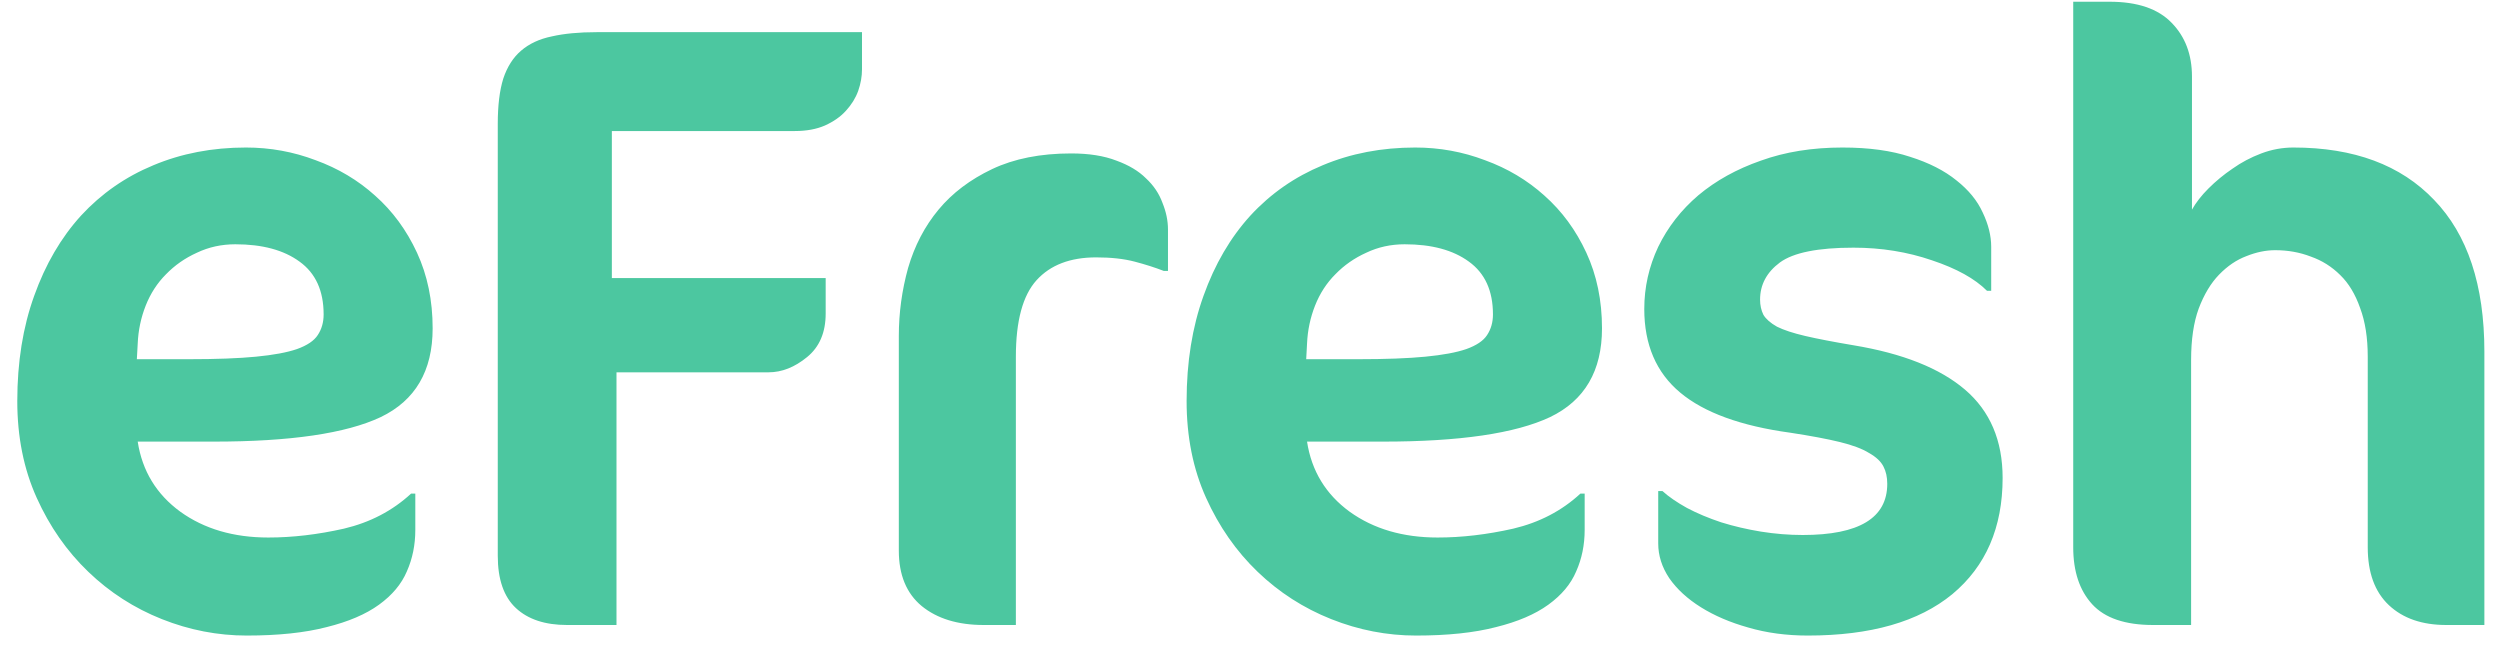 <svg width="104" height="27" viewBox="0 0 104 27" fill="none" xmlns="http://www.w3.org/2000/svg">
<path d="M13.463 13.08C13.463 12.096 13.129 11.363 12.461 10.883C11.805 10.402 10.914 10.162 9.789 10.162C9.215 10.162 8.682 10.279 8.189 10.514C7.697 10.736 7.27 11.035 6.906 11.41C6.543 11.773 6.262 12.207 6.062 12.711C5.863 13.215 5.752 13.742 5.729 14.293L5.693 14.943H7.838C8.998 14.943 9.936 14.908 10.65 14.838C11.377 14.768 11.945 14.662 12.355 14.521C12.777 14.369 13.065 14.176 13.217 13.941C13.381 13.695 13.463 13.408 13.463 13.08ZM17.998 13.66C17.998 15.43 17.277 16.66 15.836 17.352C14.395 18.031 12.08 18.371 8.893 18.371H5.729C5.916 19.59 6.508 20.562 7.504 21.289C8.5 22.004 9.719 22.361 11.16 22.361C12.168 22.361 13.217 22.238 14.307 21.992C15.396 21.734 16.328 21.248 17.102 20.533H17.277V22.045C17.277 22.666 17.16 23.24 16.926 23.768C16.703 24.295 16.316 24.758 15.766 25.156C15.215 25.555 14.488 25.865 13.586 26.088C12.684 26.322 11.576 26.439 10.264 26.439C9.057 26.439 7.879 26.211 6.73 25.754C5.582 25.297 4.562 24.641 3.672 23.785C2.781 22.93 2.066 21.904 1.527 20.709C0.988 19.514 0.719 18.172 0.719 16.684C0.719 15.066 0.953 13.607 1.422 12.307C1.891 10.994 2.541 9.881 3.373 8.967C4.217 8.053 5.219 7.355 6.379 6.875C7.551 6.383 8.834 6.137 10.229 6.137C11.236 6.137 12.203 6.312 13.129 6.664C14.066 7.004 14.893 7.496 15.607 8.141C16.334 8.785 16.914 9.576 17.348 10.514C17.781 11.451 17.998 12.5 17.998 13.66ZM35.859 2.885C35.859 3.178 35.807 3.477 35.701 3.781C35.596 4.074 35.426 4.35 35.191 4.607C34.969 4.854 34.676 5.059 34.312 5.223C33.961 5.375 33.545 5.451 33.065 5.451H25.453V11.568H34.348V13.045C34.348 13.83 34.09 14.434 33.574 14.855C33.059 15.277 32.525 15.488 31.975 15.488H25.646V26H23.59C22.676 26 21.967 25.766 21.463 25.297C20.959 24.828 20.707 24.102 20.707 23.117V5.152C20.707 4.391 20.783 3.764 20.936 3.271C21.1 2.779 21.346 2.393 21.674 2.111C22.014 1.818 22.441 1.619 22.957 1.514C23.473 1.396 24.094 1.338 24.82 1.338H35.859V2.885ZM48.412 11.27C48.049 11.129 47.645 11 47.199 10.883C46.754 10.766 46.221 10.707 45.6 10.707C44.522 10.707 43.695 11.023 43.121 11.656C42.547 12.289 42.26 13.35 42.26 14.838V26H40.924C39.846 26 38.984 25.736 38.34 25.209C37.707 24.682 37.391 23.914 37.391 22.906V13.977C37.391 13.016 37.52 12.072 37.777 11.146C38.047 10.221 38.469 9.412 39.043 8.721C39.617 8.029 40.361 7.467 41.275 7.033C42.19 6.6 43.285 6.383 44.562 6.383C45.301 6.383 45.928 6.482 46.443 6.682C46.959 6.869 47.369 7.115 47.674 7.42C47.99 7.713 48.219 8.053 48.359 8.439C48.512 8.814 48.588 9.184 48.588 9.547V11.27H48.412ZM62.107 13.08C62.107 12.096 61.773 11.363 61.105 10.883C60.449 10.402 59.559 10.162 58.434 10.162C57.859 10.162 57.326 10.279 56.834 10.514C56.342 10.736 55.914 11.035 55.551 11.41C55.188 11.773 54.906 12.207 54.707 12.711C54.508 13.215 54.397 13.742 54.373 14.293L54.338 14.943H56.482C57.643 14.943 58.58 14.908 59.295 14.838C60.022 14.768 60.59 14.662 61 14.521C61.422 14.369 61.709 14.176 61.861 13.941C62.025 13.695 62.107 13.408 62.107 13.08ZM66.643 13.66C66.643 15.43 65.922 16.66 64.481 17.352C63.039 18.031 60.725 18.371 57.537 18.371H54.373C54.56 19.59 55.152 20.562 56.148 21.289C57.145 22.004 58.363 22.361 59.805 22.361C60.812 22.361 61.861 22.238 62.951 21.992C64.041 21.734 64.973 21.248 65.746 20.533H65.922V22.045C65.922 22.666 65.805 23.24 65.57 23.768C65.348 24.295 64.961 24.758 64.41 25.156C63.859 25.555 63.133 25.865 62.23 26.088C61.328 26.322 60.221 26.439 58.908 26.439C57.701 26.439 56.523 26.211 55.375 25.754C54.227 25.297 53.207 24.641 52.316 23.785C51.426 22.93 50.711 21.904 50.172 20.709C49.633 19.514 49.363 18.172 49.363 16.684C49.363 15.066 49.598 13.607 50.066 12.307C50.535 10.994 51.185 9.881 52.018 8.967C52.861 8.053 53.863 7.355 55.023 6.875C56.195 6.383 57.478 6.137 58.873 6.137C59.881 6.137 60.848 6.312 61.773 6.664C62.711 7.004 63.537 7.496 64.252 8.141C64.978 8.785 65.559 9.576 65.992 10.514C66.426 11.451 66.643 12.5 66.643 13.66ZM83.309 19.883C83.309 21.945 82.611 23.557 81.217 24.717C79.822 25.865 77.818 26.439 75.205 26.439C74.314 26.439 73.488 26.328 72.727 26.105C71.977 25.895 71.32 25.613 70.758 25.262C70.195 24.91 69.756 24.506 69.439 24.049C69.135 23.592 68.982 23.111 68.982 22.607V20.428H69.158C69.416 20.662 69.756 20.896 70.178 21.131C70.6 21.354 71.074 21.553 71.602 21.729C72.129 21.893 72.68 22.021 73.254 22.115C73.84 22.209 74.42 22.256 74.994 22.256C77.338 22.256 78.51 21.547 78.51 20.129C78.51 19.848 78.457 19.607 78.352 19.408C78.246 19.197 78.047 19.01 77.754 18.846C77.473 18.67 77.068 18.518 76.541 18.389C76.014 18.26 75.328 18.131 74.484 18.002C72.422 17.721 70.893 17.164 69.897 16.332C68.9 15.5 68.402 14.34 68.402 12.852C68.402 11.949 68.596 11.088 68.982 10.268C69.381 9.447 69.938 8.732 70.652 8.123C71.379 7.514 72.246 7.033 73.254 6.682C74.262 6.318 75.393 6.137 76.647 6.137C77.748 6.137 78.686 6.266 79.459 6.523C80.244 6.77 80.889 7.098 81.393 7.508C81.897 7.906 82.26 8.352 82.482 8.844C82.717 9.336 82.834 9.811 82.834 10.268V12.096H82.658C82.154 11.592 81.393 11.17 80.373 10.83C79.353 10.479 78.264 10.303 77.103 10.303C75.627 10.303 74.607 10.508 74.045 10.918C73.494 11.328 73.219 11.844 73.219 12.465C73.219 12.699 73.266 12.91 73.359 13.098C73.465 13.273 73.652 13.438 73.922 13.59C74.203 13.73 74.596 13.859 75.1 13.977C75.603 14.094 76.272 14.223 77.103 14.363C79.154 14.703 80.701 15.318 81.744 16.209C82.787 17.1 83.309 18.324 83.309 19.883ZM101.768 26C100.76 26 99.963 25.725 99.377 25.174C98.791 24.623 98.498 23.82 98.498 22.766V14.838C98.498 14.053 98.393 13.379 98.182 12.816C97.982 12.242 97.707 11.785 97.356 11.445C97.004 11.094 96.594 10.836 96.125 10.672C95.668 10.496 95.176 10.408 94.648 10.408C94.262 10.408 93.863 10.49 93.453 10.654C93.043 10.807 92.662 11.065 92.311 11.428C91.971 11.779 91.689 12.248 91.467 12.834C91.256 13.408 91.15 14.123 91.15 14.979V26H89.568C88.408 26 87.564 25.713 87.037 25.139C86.51 24.564 86.246 23.773 86.246 22.766V0.072H87.758C88.918 0.072 89.779 0.365 90.342 0.951C90.904 1.525 91.186 2.27 91.186 3.184V8.721C91.35 8.428 91.578 8.135 91.871 7.842C92.176 7.537 92.51 7.262 92.873 7.016C93.236 6.758 93.635 6.547 94.068 6.383C94.502 6.219 94.947 6.137 95.404 6.137C97.924 6.137 99.875 6.863 101.258 8.316C102.652 9.758 103.35 11.861 103.35 14.627V26H101.768Z" fill="#4CC7A0"/>
</svg>
